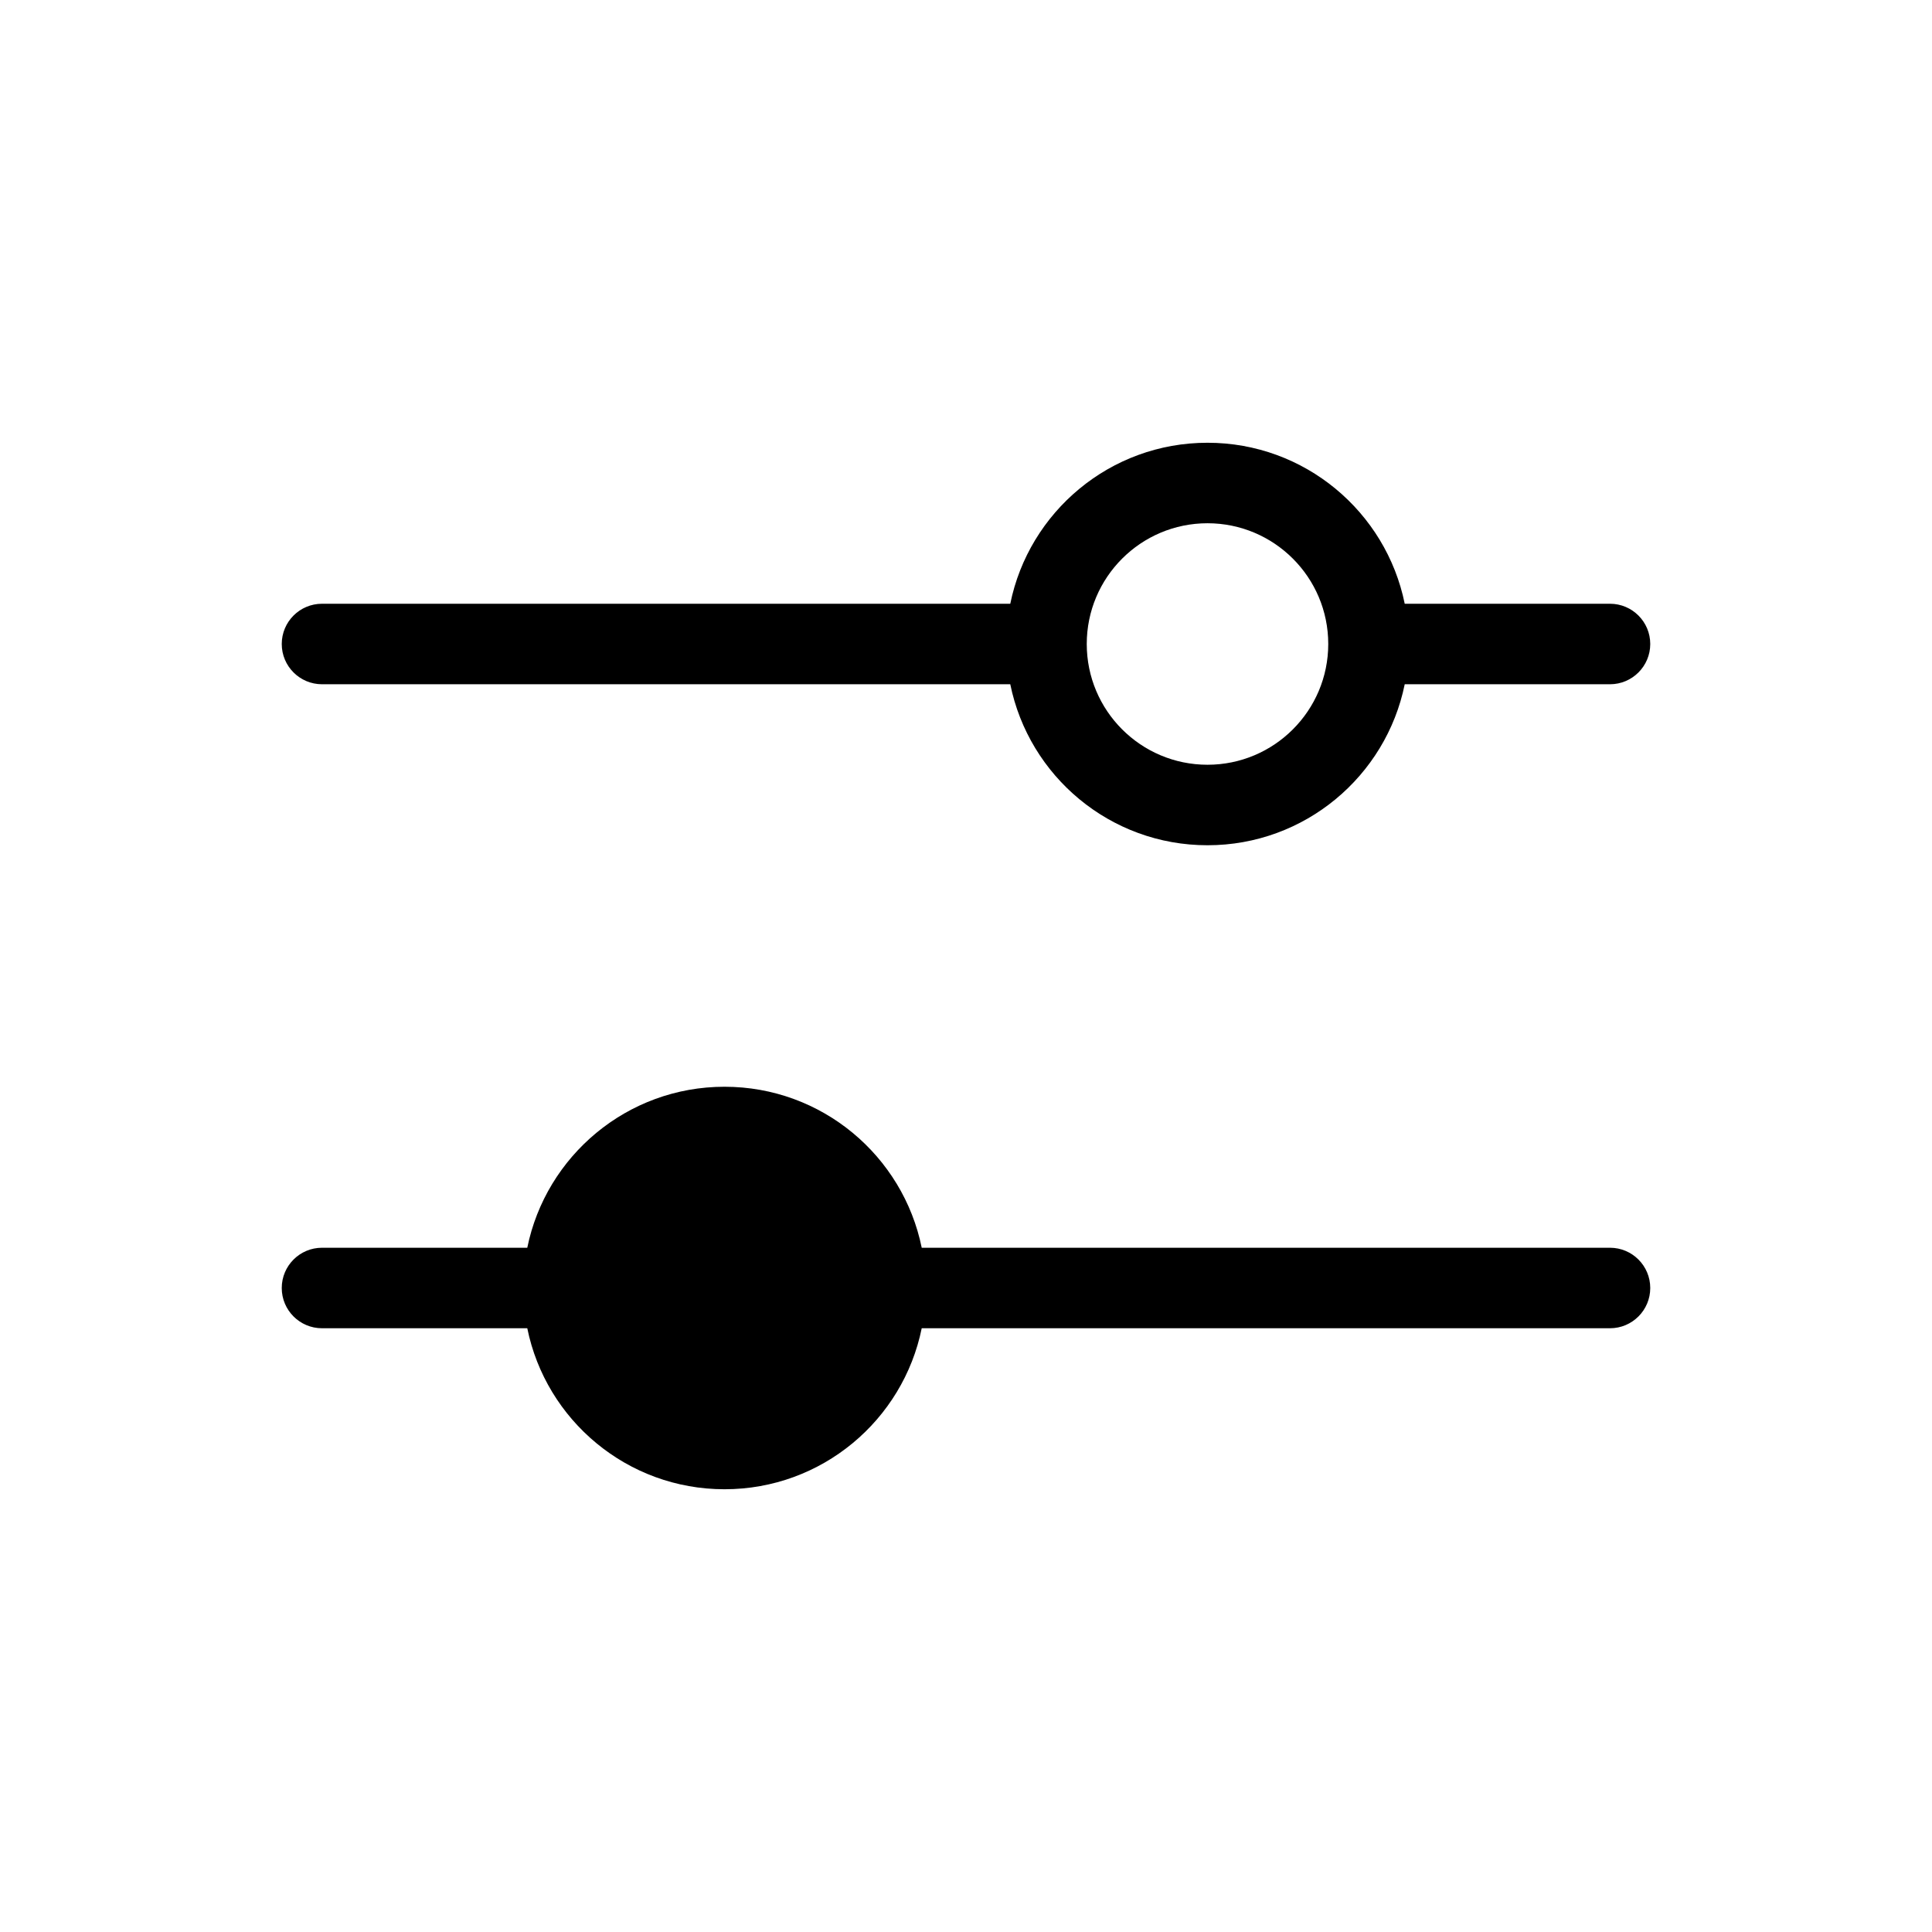 <svg fill="none" viewBox="0 0 24 24" xmlns="http://www.w3.org/2000/svg">
  <path
    clipRule="evenodd"
    d="M13.5 8C13.5 7.172 14.172 6.5 15 6.5C15.828 6.5 16.5 7.172 16.5 8C16.5 8.828 15.828 9.5 15 9.5C14.172 9.5 13.5 8.828 13.5 8ZM12.55 7.5H4C3.724 7.5 3.5 7.724 3.5 8C3.5 8.276 3.724 8.5 4 8.5H12.55C12.782 9.641 13.79 10.5 15 10.5C16.209 10.5 17.218 9.641 17.45 8.5H20C20.276 8.5 20.5 8.276 20.5 8C20.5 7.724 20.276 7.5 20 7.5H17.45C17.218 6.359 16.209 5.5 15 5.5C13.79 5.5 12.782 6.359 12.55 7.5ZM3.5 16C3.5 15.724 3.724 15.5 4 15.5H6.55C6.782 14.359 7.791 13.5 9 13.5C10.21 13.5 11.218 14.359 11.45 15.5H20C20.276 15.5 20.5 15.724 20.5 16C20.5 16.276 20.276 16.5 20 16.5H11.45C11.218 17.641 10.21 18.5 9 18.5C7.791 18.5 6.782 17.641 6.55 16.5H4C3.724 16.5 3.5 16.276 3.5 16ZM9 14.5C9.828 14.5 10.5 15.172 10.5 16C10.5 16.828 9.828 17.5 9 17.5C8.172 17.5 7.5 16.828 7.5 16C7.5 15.172 8.172 14.5 9 14.5Z"
    fill="currentcolor"
    fillRule="evenodd"
  />
</svg>
